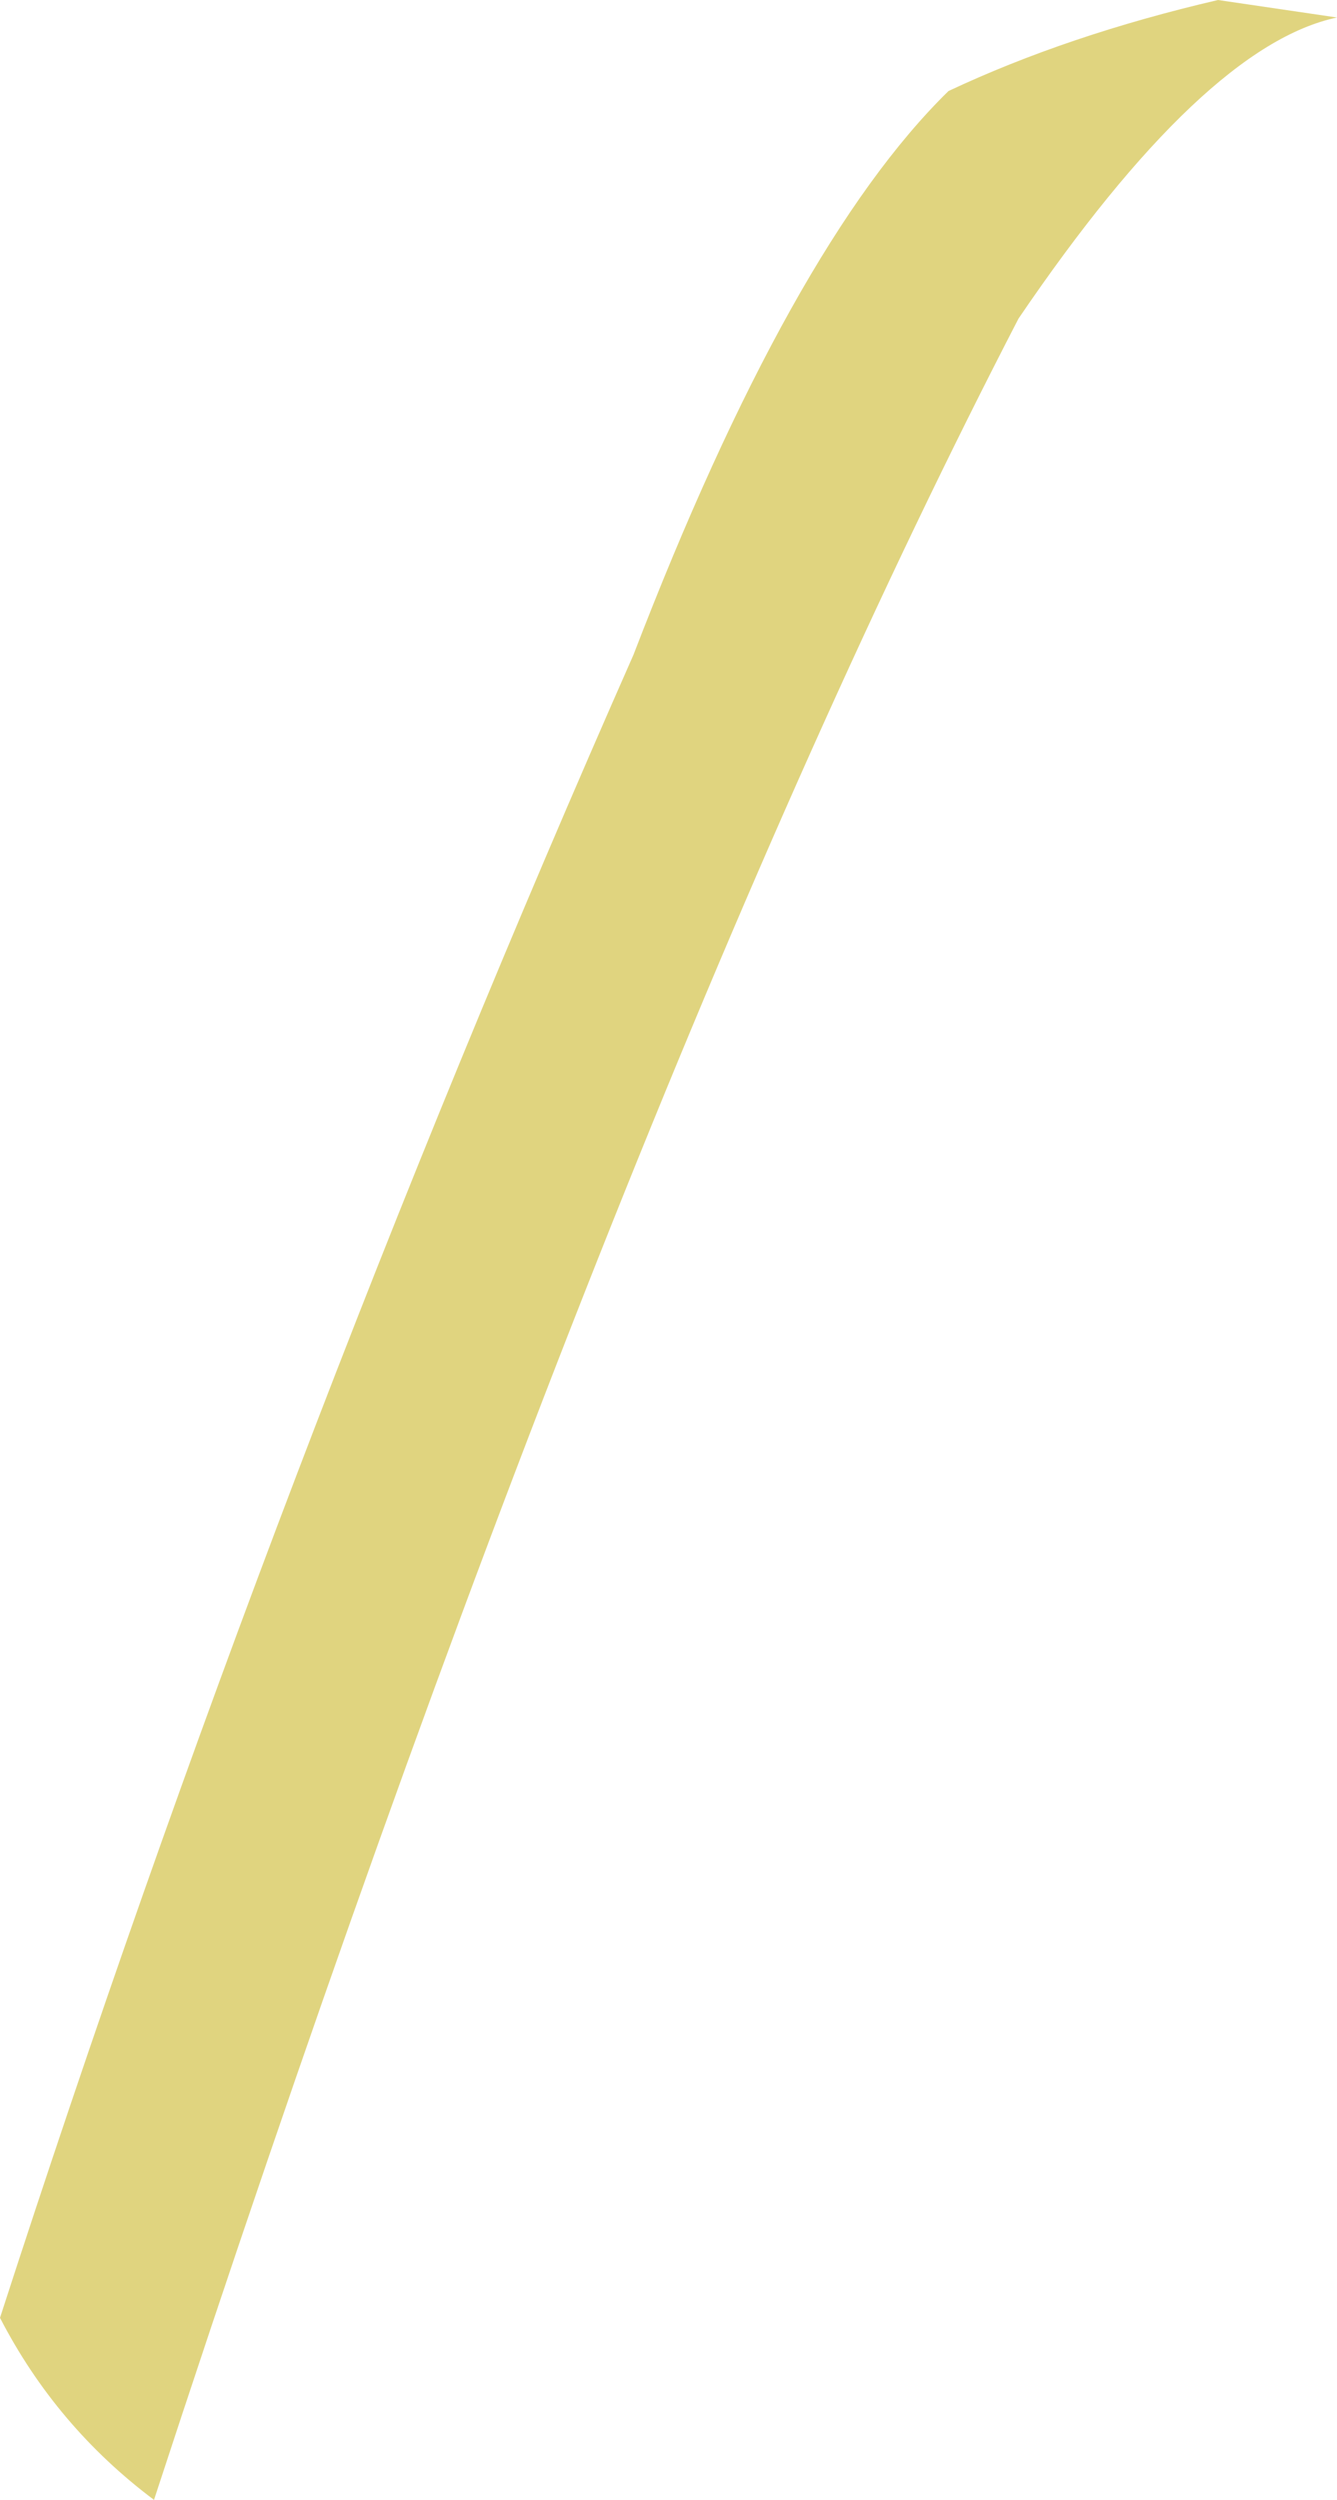 <?xml version="1.0" encoding="UTF-8" standalone="no"?>
<svg xmlns:xlink="http://www.w3.org/1999/xlink" height="35.7px" width="19.1px" xmlns="http://www.w3.org/2000/svg">
  <g transform="matrix(1.0, 0.0, 0.0, 1.0, 9.55, 17.85)">
    <path d="M-7.35 17.85 Q-8.75 16.8 -9.55 15.25 -5.6 3.05 -0.5 -8.5 1.75 -14.35 4.0 -16.55 5.7 -17.35 7.85 -17.85 L9.55 -17.6 Q7.65 -17.2 5.0 -13.3 -0.85 -2.0 -7.35 17.85" fill="#e0d47f" fill-rule="evenodd" stroke="none"/>
  </g>
</svg>
